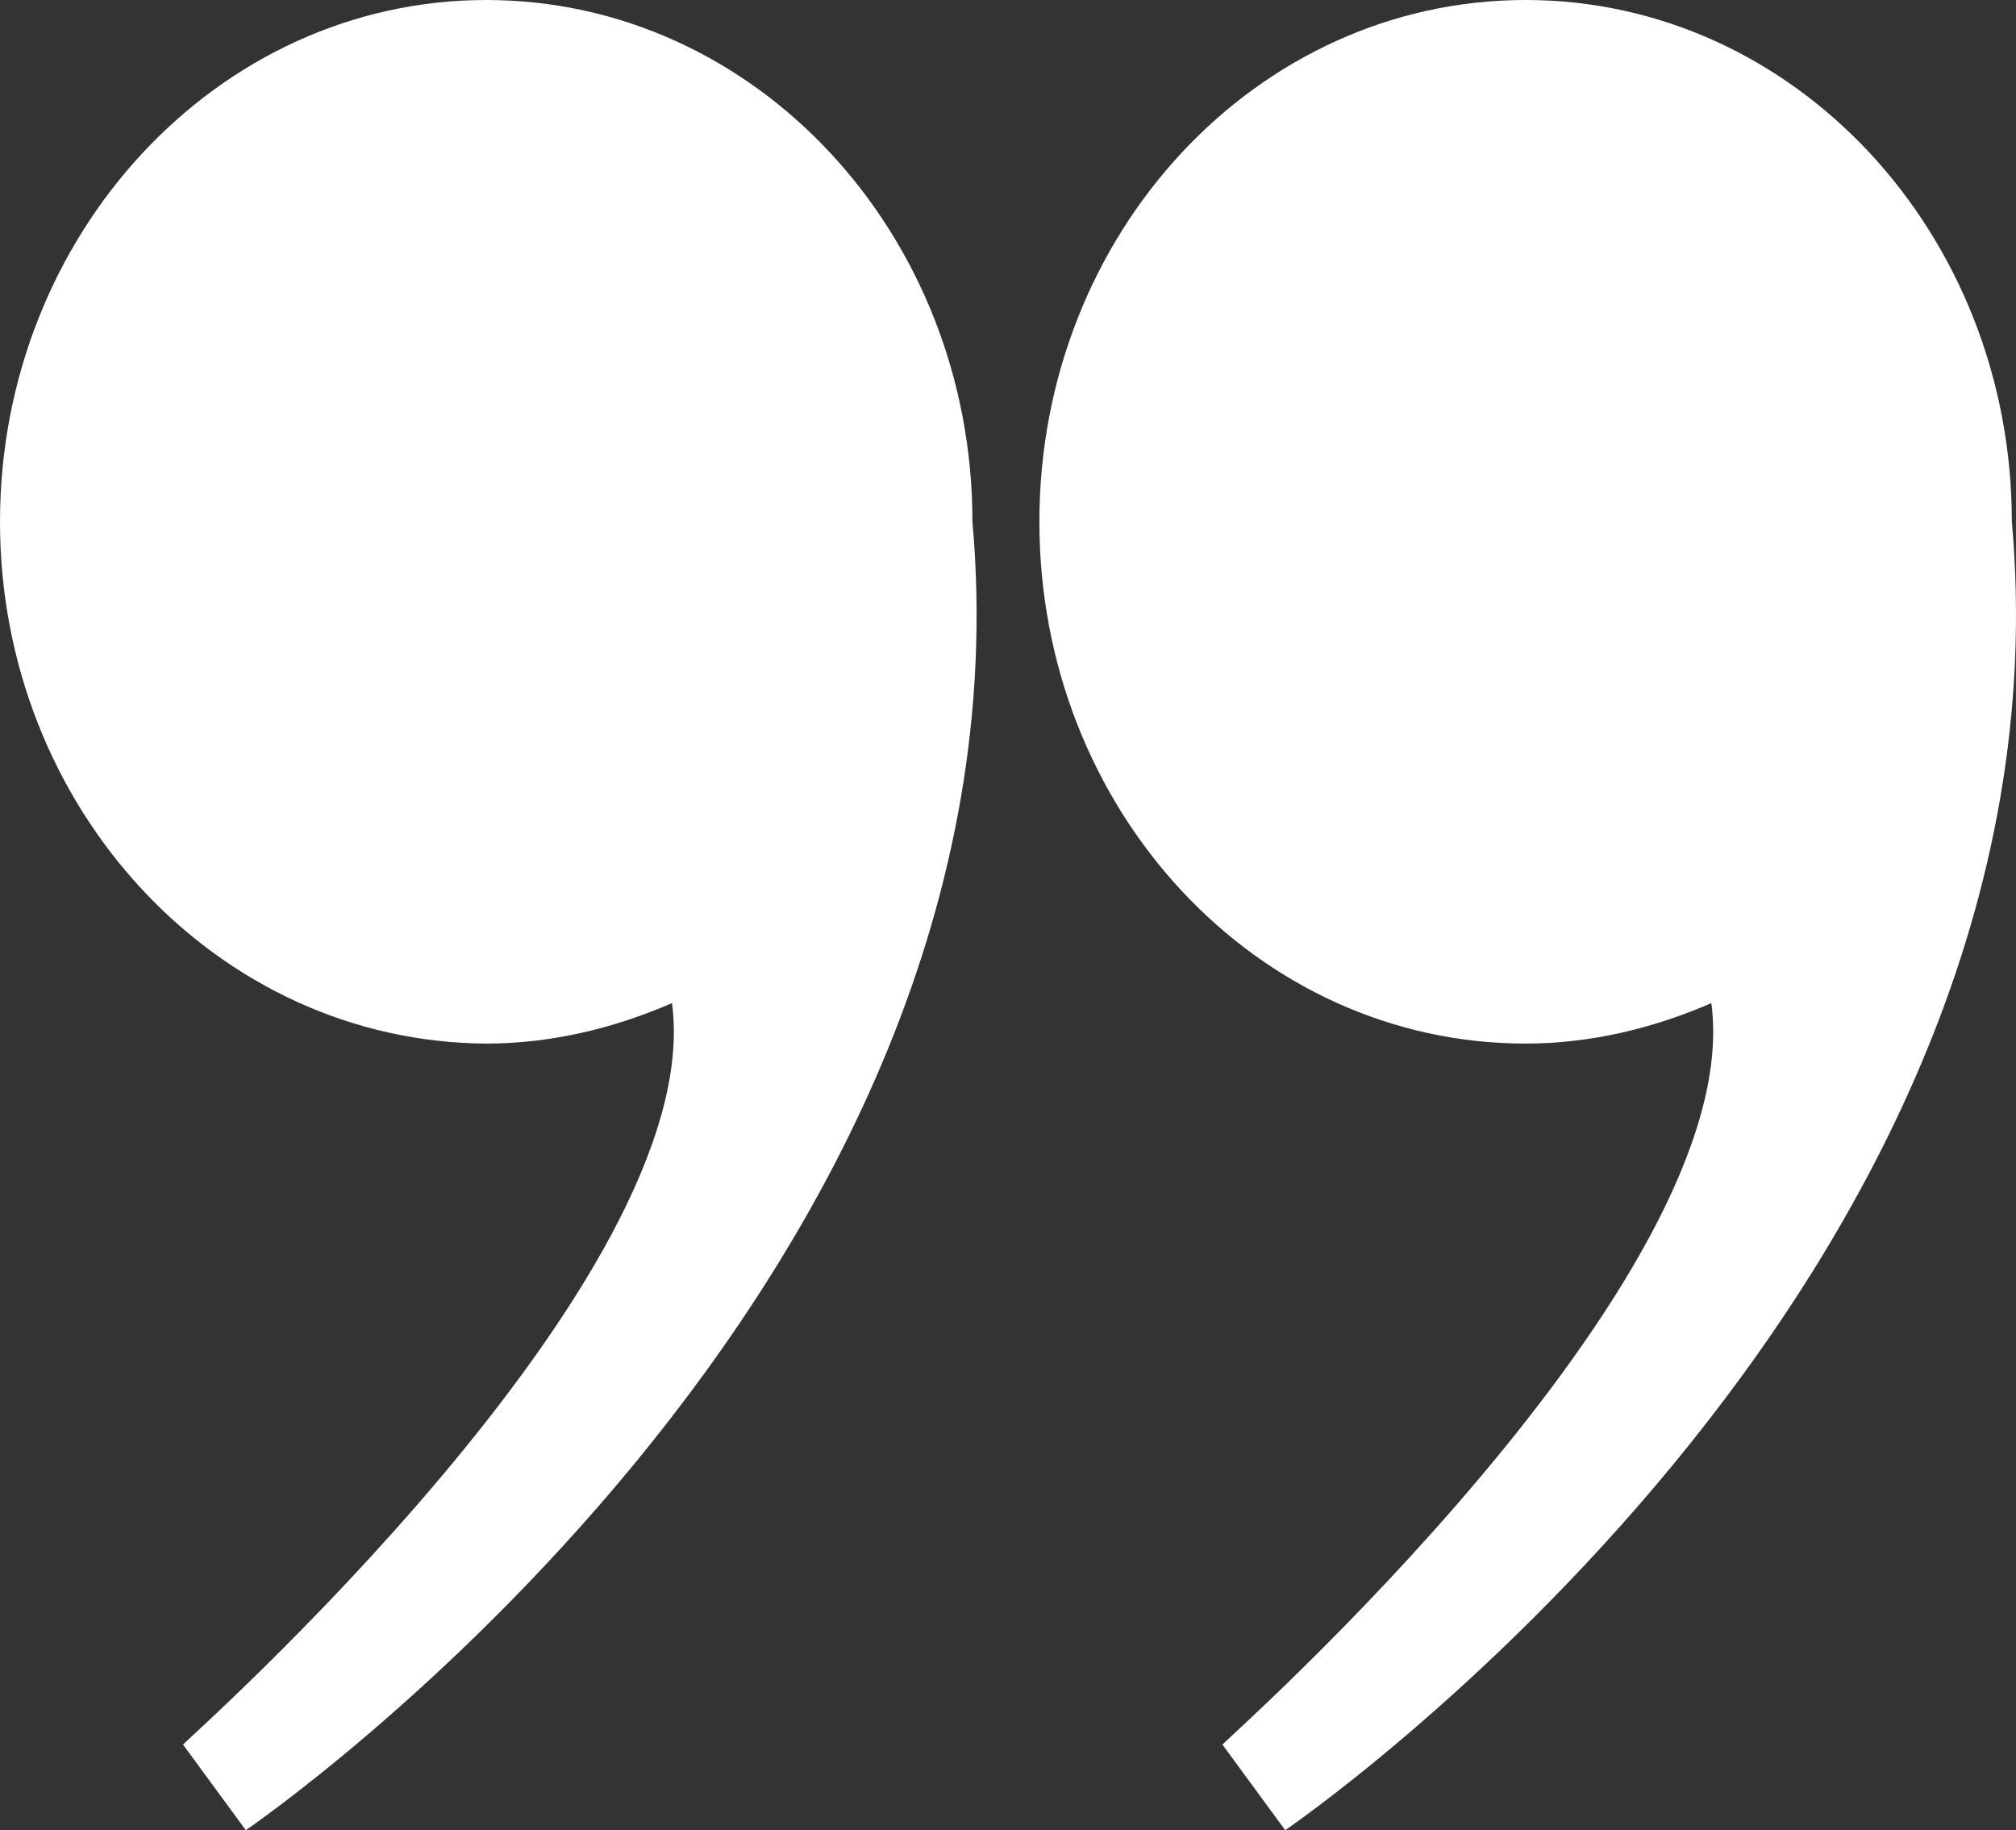 <svg width="130" height="118" viewBox="0 0 130 118" fill="none" xmlns="http://www.w3.org/2000/svg">
<rect x="0" y="0" width="130" height="118" fill="#333333" stroke="none"/>
<path d="M43.333 64.675C39.633 66.281 35.582 67.284 31.354 67.284C14.004 67.185 0 52.122 0 33.641C0 15.162 14.004 0 31.354 0C48.705 0 62.707 15.064 62.707 33.641C67.111 83.052 15.852 118 15.852 118L11.801 112.478C11.801 112.377 45.711 82.449 43.333 64.675Z" fill="white"/>
<path d="M110.355 64.675C106.657 66.281 102.604 67.284 98.378 67.284C81.026 67.284 67.024 52.22 67.024 33.641C67.024 15.064 81.026 0 98.378 0C115.728 0 129.732 15.064 129.732 33.641C134.135 83.052 82.876 118 82.876 118L78.826 112.478C78.826 112.377 112.733 82.449 110.355 64.675Z" fill="white"/>
</svg>

